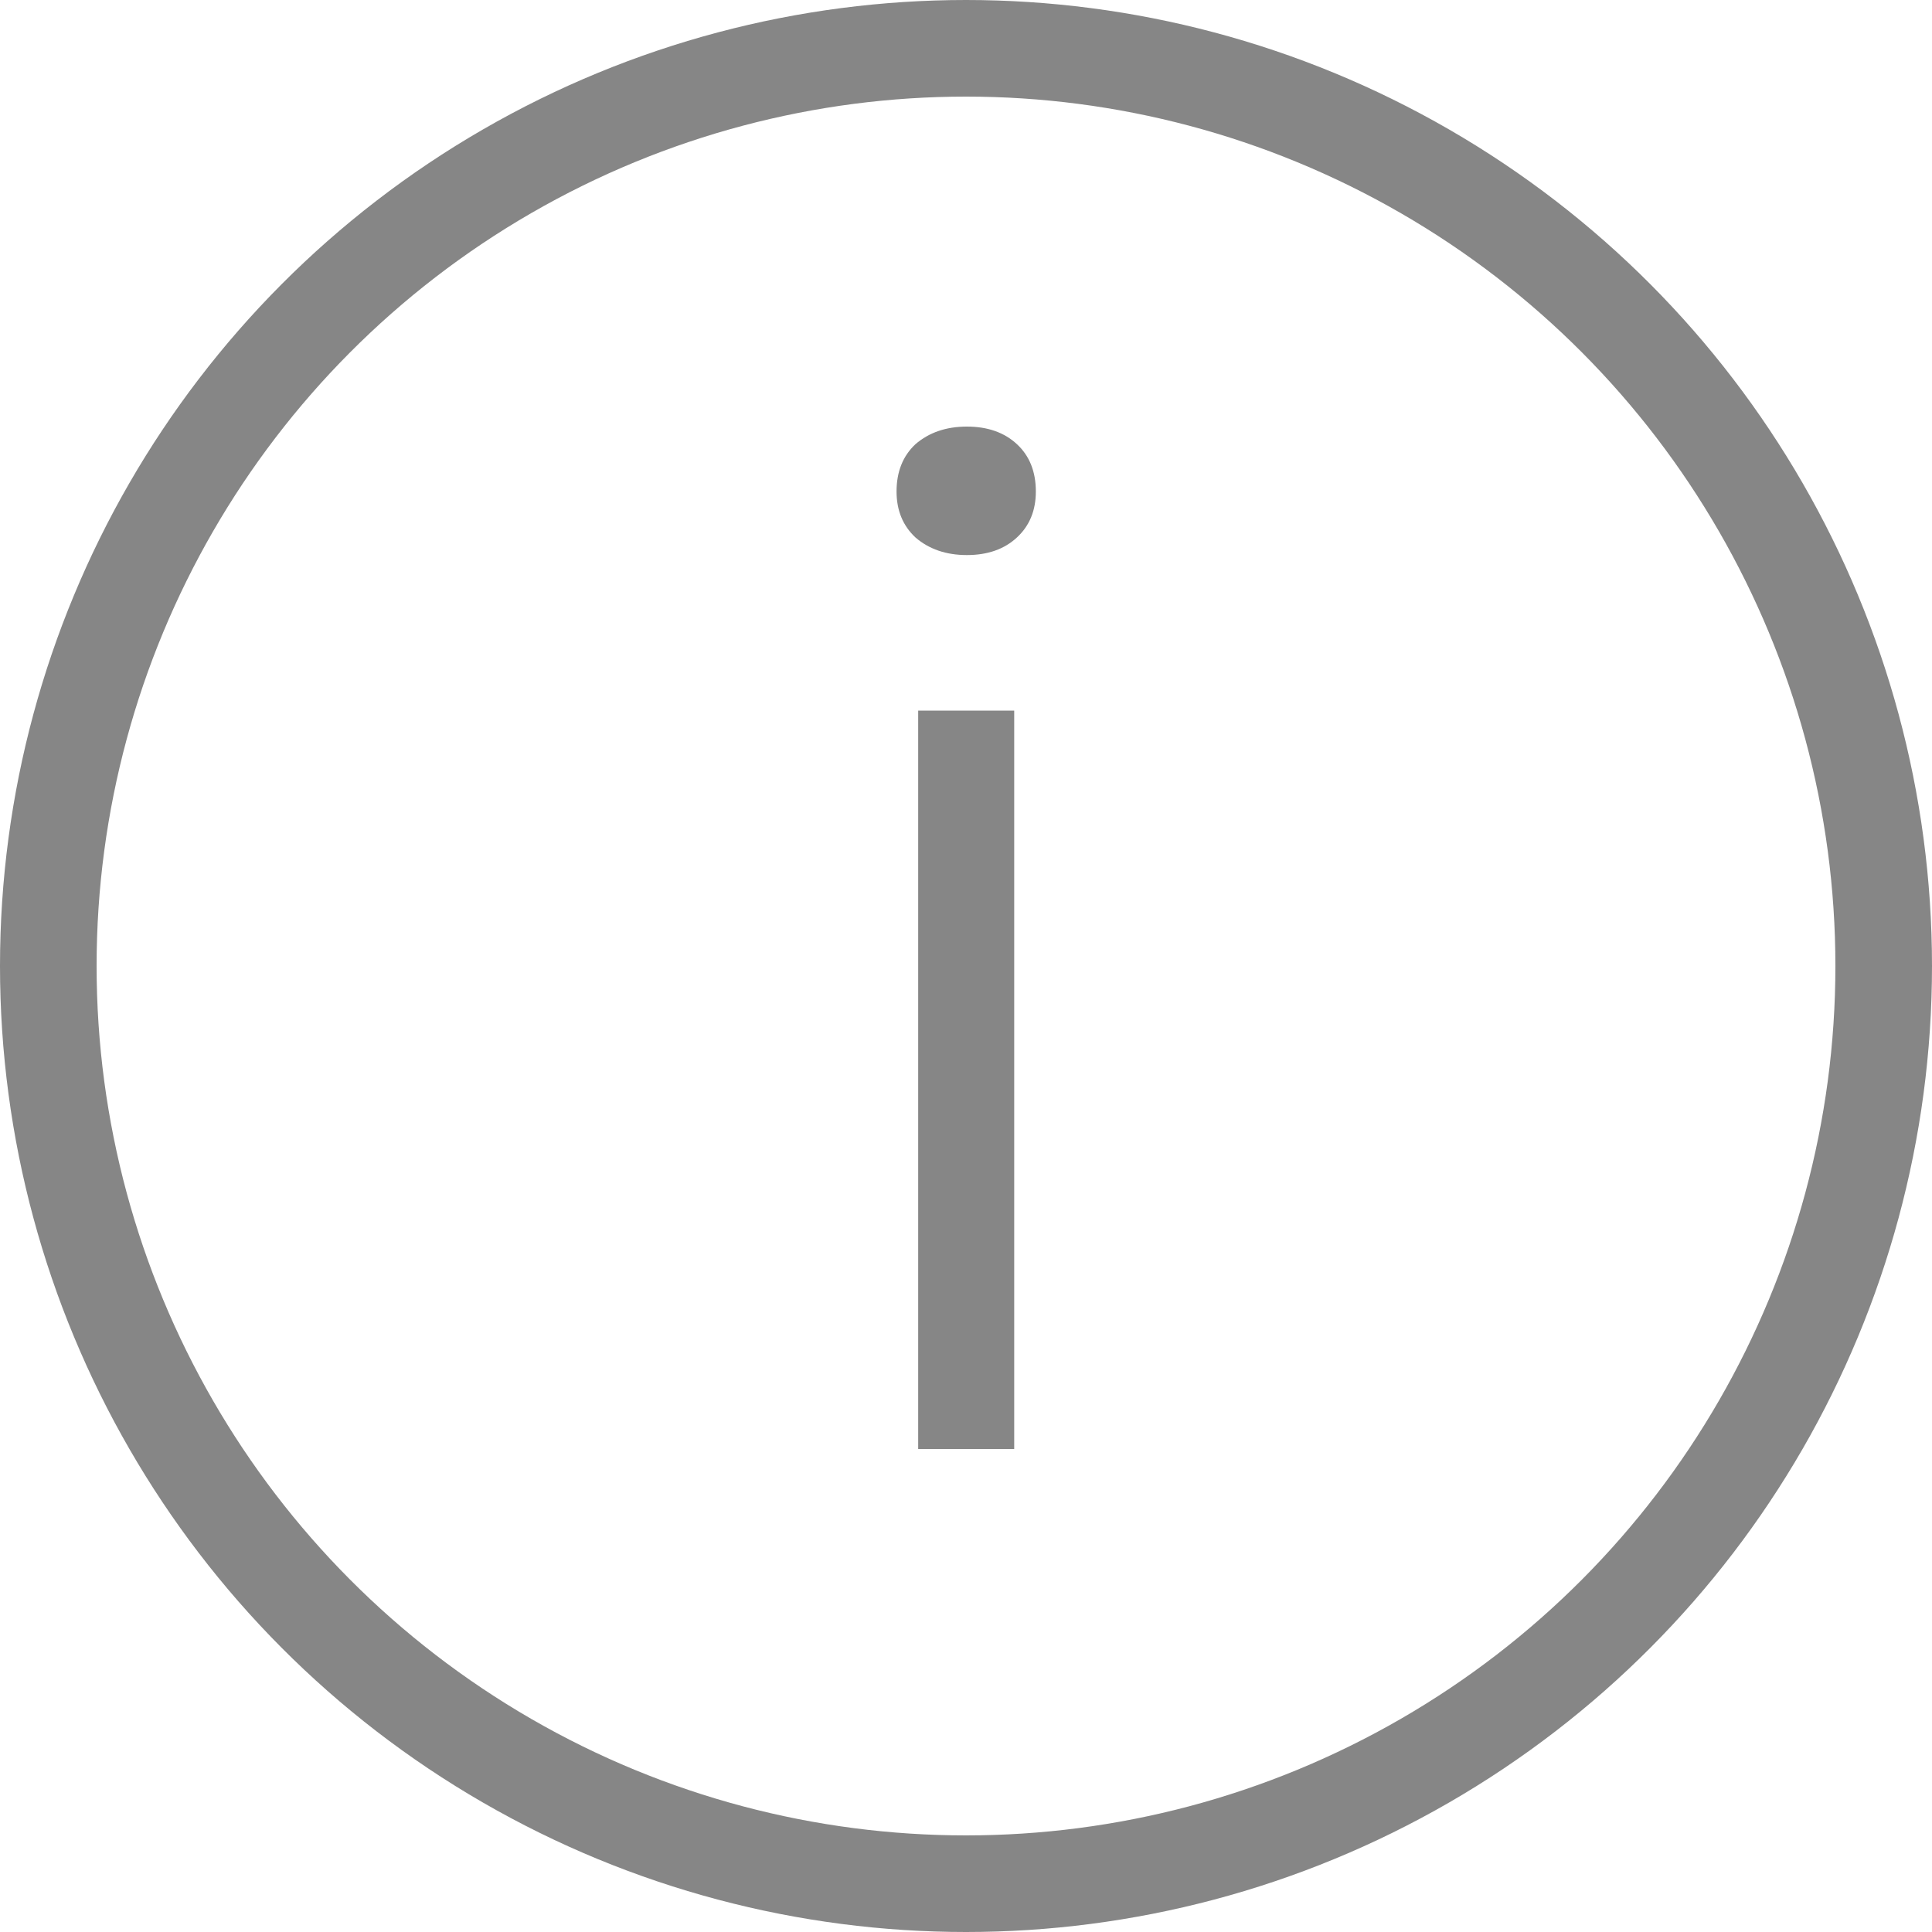 <svg width="20" height="20" viewBox="0 0 20 20" fill="none" xmlns="http://www.w3.org/2000/svg">
<path d="M9.281 5.088C9.281 4.883 9.347 4.719 9.477 4.598C9.617 4.477 9.795 4.416 10.009 4.416C10.224 4.416 10.397 4.477 10.527 4.598C10.658 4.719 10.723 4.883 10.723 5.088C10.723 5.284 10.658 5.443 10.527 5.564C10.397 5.685 10.224 5.746 10.009 5.746C9.795 5.746 9.617 5.685 9.477 5.564C9.347 5.443 9.281 5.284 9.281 5.088ZM10.499 7.356V15H9.505V7.356H10.499Z" fill="#868686"/>
<circle cx="10" cy="10" r="9.5" stroke="#868686"/>
</svg>
